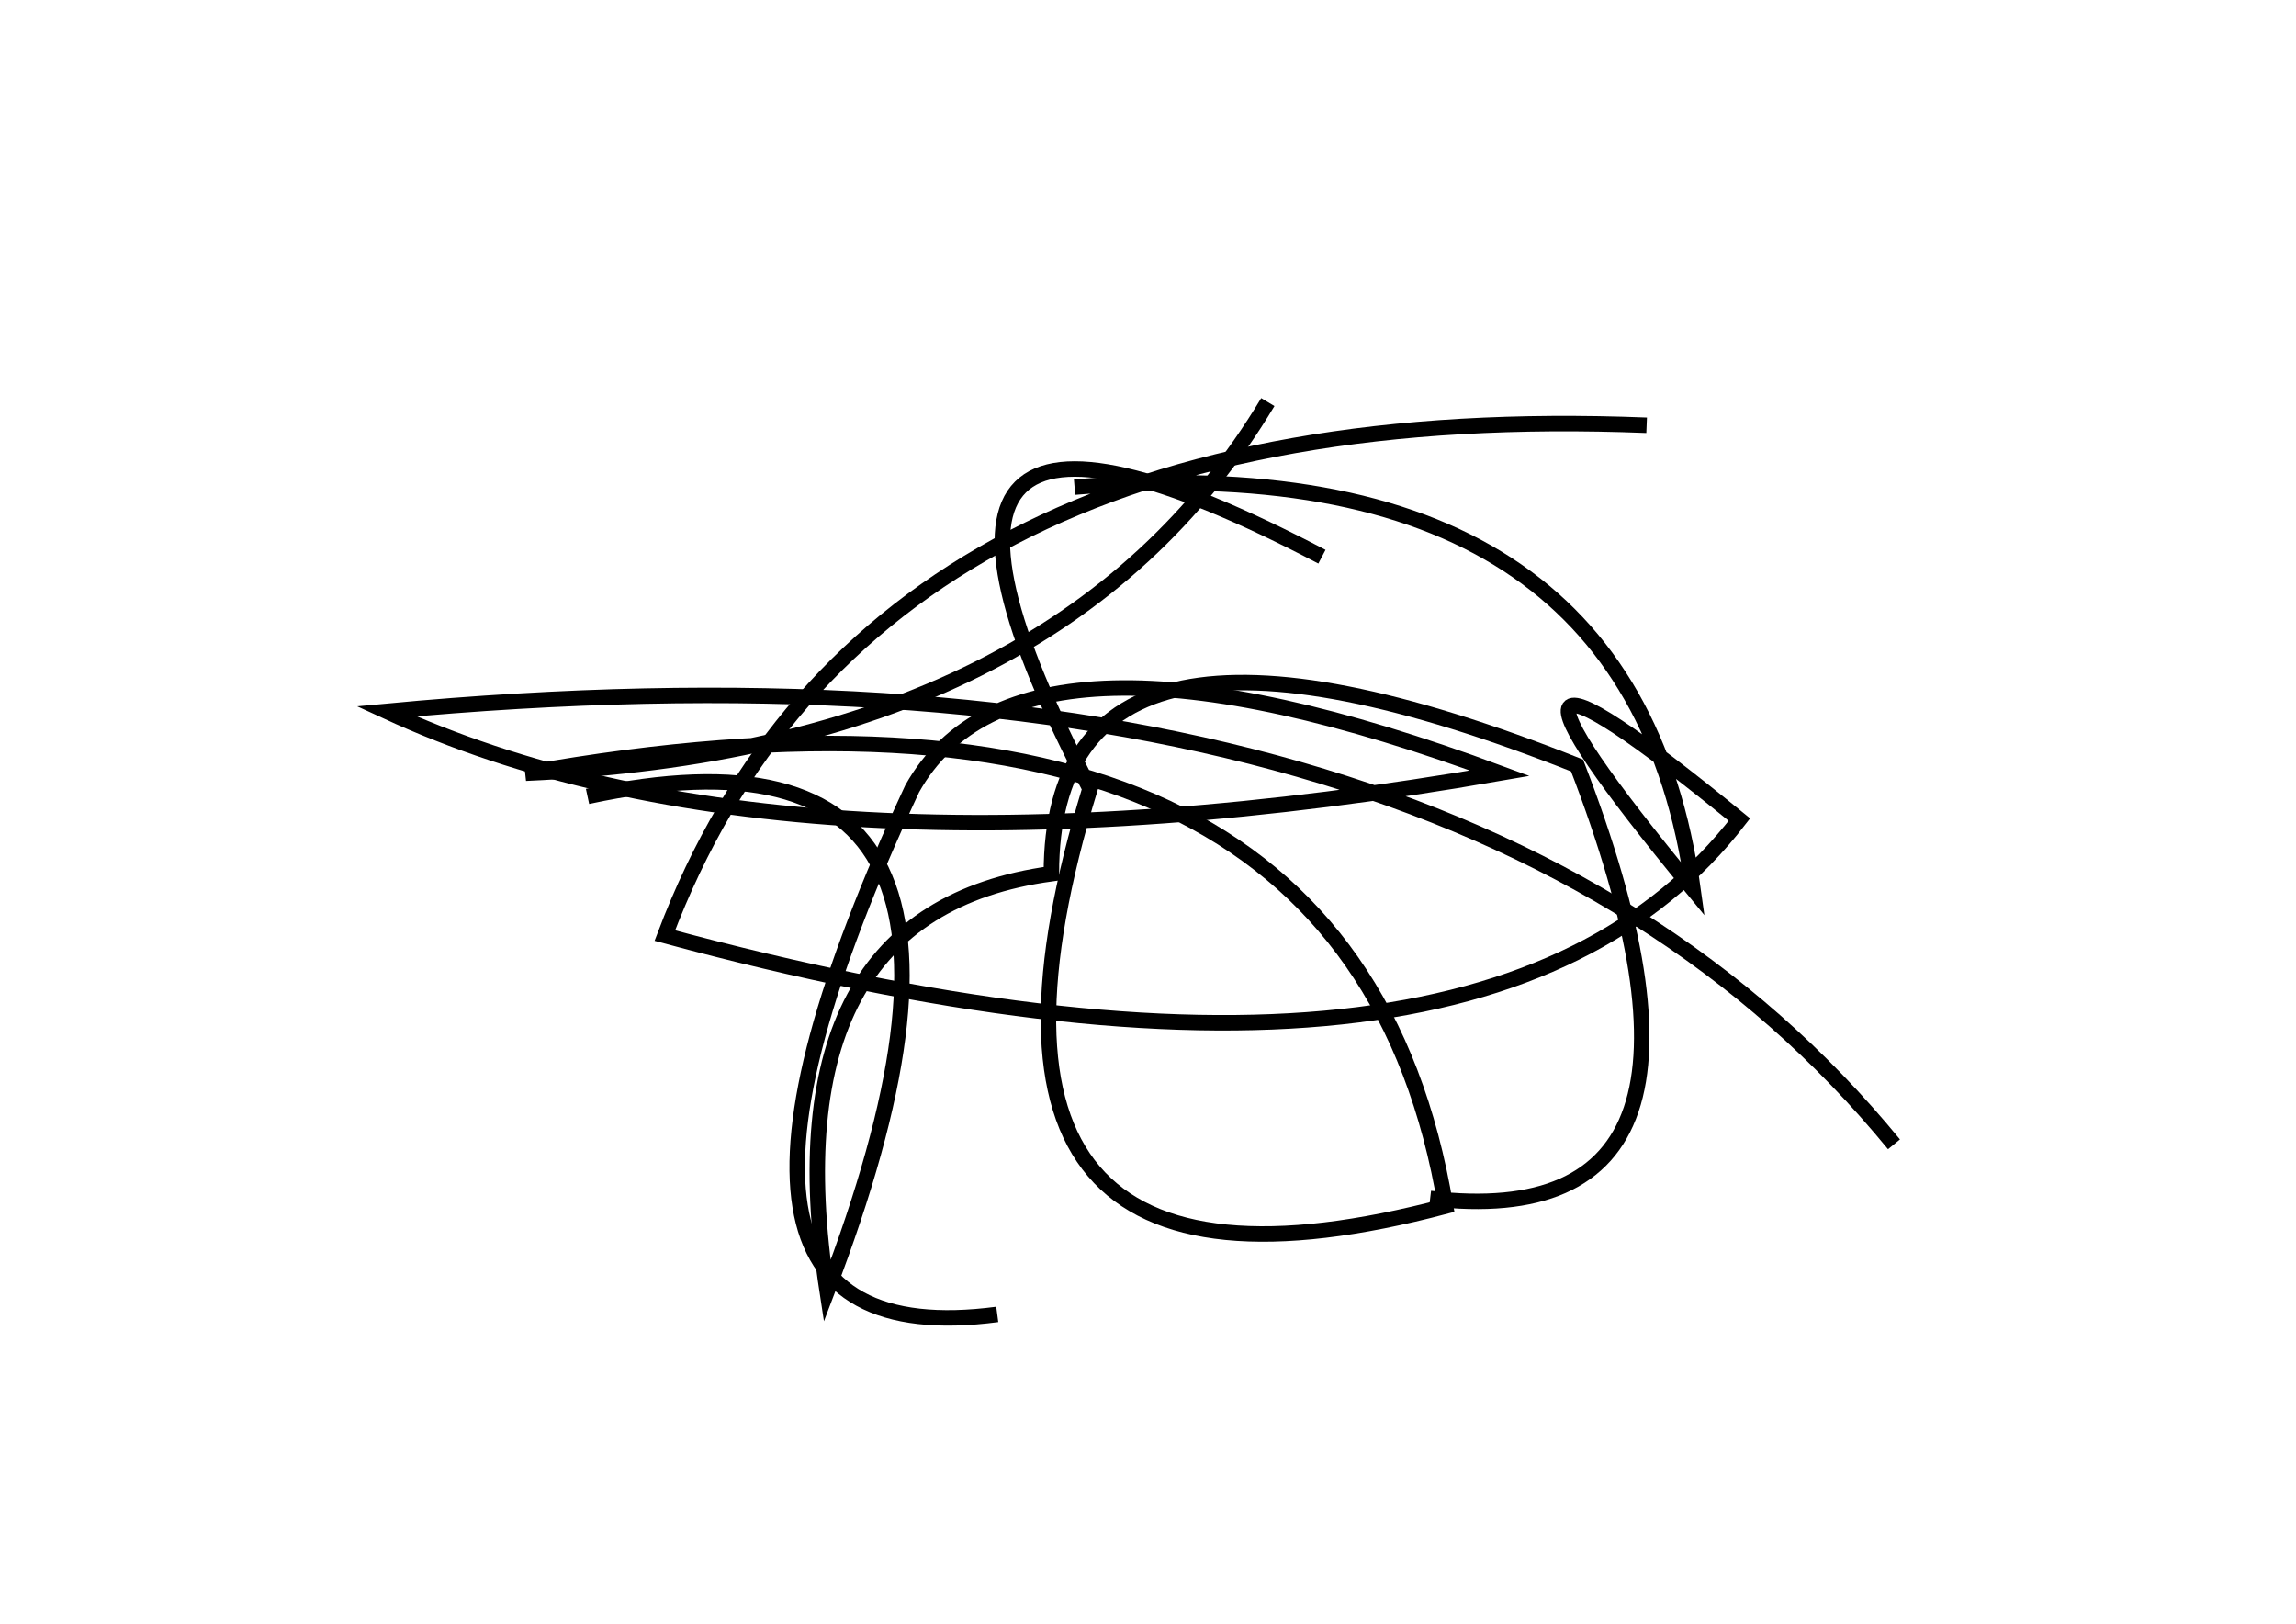 <?xml version="1.0" encoding="utf-8" ?>
<svg baseProfile="full" height="210mm" version="1.1" viewBox="0 0 297 210" width="297mm" xmlns="http://www.w3.org/2000/svg" xmlns:ev="http://www.w3.org/2001/xml-events" xmlns:xlink="http://www.w3.org/1999/xlink"><defs /><g transform="translate(43,30)"><path d="M 128,42 Q 65.0,9.0 98,72 Q 76.0,144.0 144,126 Q 131.5,51.0 25,70 Q 94.0,67.0 121,22" fill="none" stroke="black" stroke-width="2" /><path d="M 170,25 Q 69.5,21.0 43,91 Q 148.5,119.5 182,76 Q 141.0,42.5 176,85 Q 168.0,27.0 96,33" fill="none" stroke="black" stroke-width="2" /><path d="M 202,118 Q 145.5,49.0 7,62 Q 59.0,86.0 151,70 Q 89.0,47.0 75,72 Q 40.5,146.0 86,140" fill="none" stroke="black" stroke-width="2" /><path d="M 142,125 Q 184.5,130.0 161,69 Q 93.0,42.0 93,83 Q 56.5,88.0 64,137 Q 93.5,60.0 33,73" fill="none" stroke="black" stroke-width="2" /></g></svg>